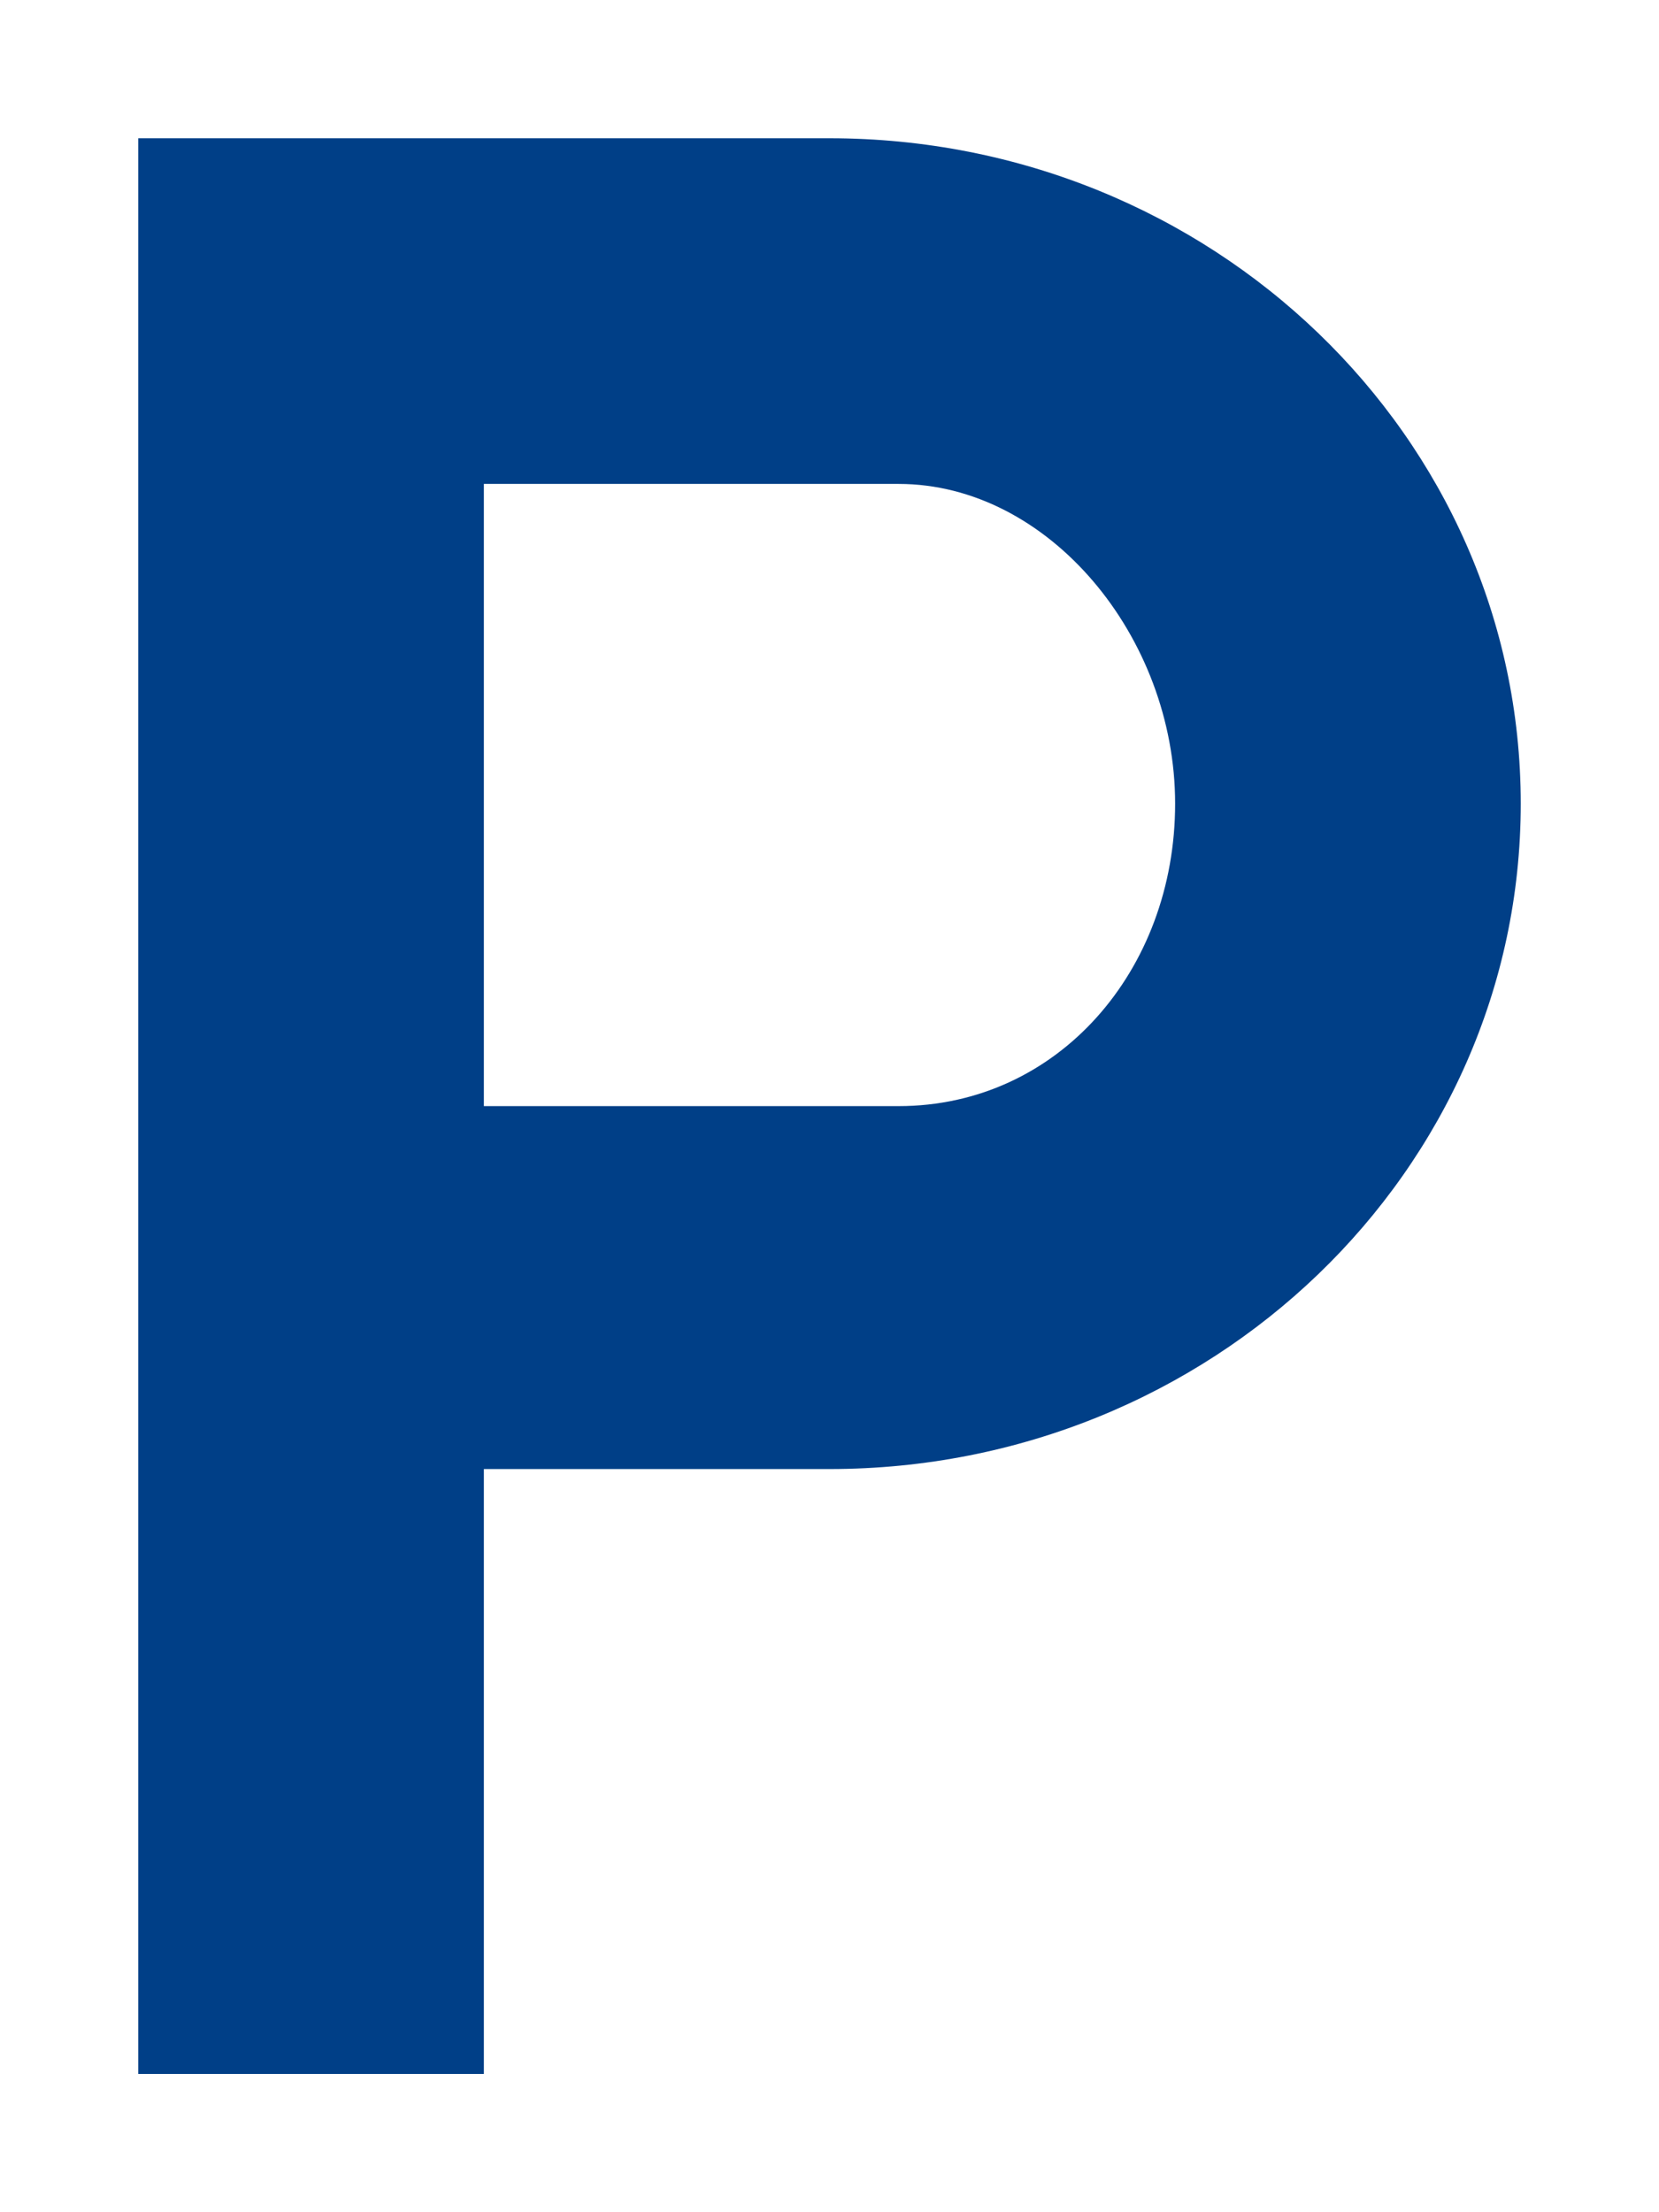 <?xml version="1.0" encoding="UTF-8" standalone="no"?>
<svg
   width="24"
   height="32"
   version="1.1"
   id="svg11"
   sodipodi:docname="poi_p.svg"
   inkscape:version="1.2 (56b05e47e7, 2022-06-09, custom)"
   xmlns:inkscape="http://www.inkscape.org/namespaces/inkscape"
   xmlns:sodipodi="http://sodipodi.sourceforge.net/DTD/sodipodi-0.dtd"
   xmlns="http://www.w3.org/2000/svg"
   xmlns:svg="http://www.w3.org/2000/svg">
  <defs
     id="defs15" />
  <sodipodi:namedview
     id="namedview13"
     pagecolor="#ffffff"
     bordercolor="#000000"
     borderopacity="0.25"
     inkscape:showpageshadow="2"
     inkscape:pageopacity="0.0"
     inkscape:pagecheckerboard="0"
     inkscape:deskcolor="#d1d1d1"
     showgrid="true"
     inkscape:zoom="25.40625"
     inkscape:cx="12.00492"
     inkscape:cy="14.97663"
     inkscape:window-width="1846"
     inkscape:window-height="1016"
     inkscape:window-x="0"
     inkscape:window-y="0"
     inkscape:window-maximized="1"
     inkscape:current-layer="svg11">
    <inkscape:grid
       type="xygrid"
       id="grid67" />
  </sodipodi:namedview>
  <path
     d="m 2,2 v 28 h 5 v -8.75 h 5 c 5.523,0 10,-4.309 10,-9.625 C 22,6.309 17.523,2 12,2 H 5.333 Z m 5,5 h 6 c 2.169,0 4,2.209 4,4.625 C 17,14.041 15.301,16 13,16 H 7 Z"
     style="fill:#003f87;fill-opacity:1;stroke-width:1.708"
     id="path9"
     sodipodi:nodetypes="ccccssscccssscc" />
</svg>
